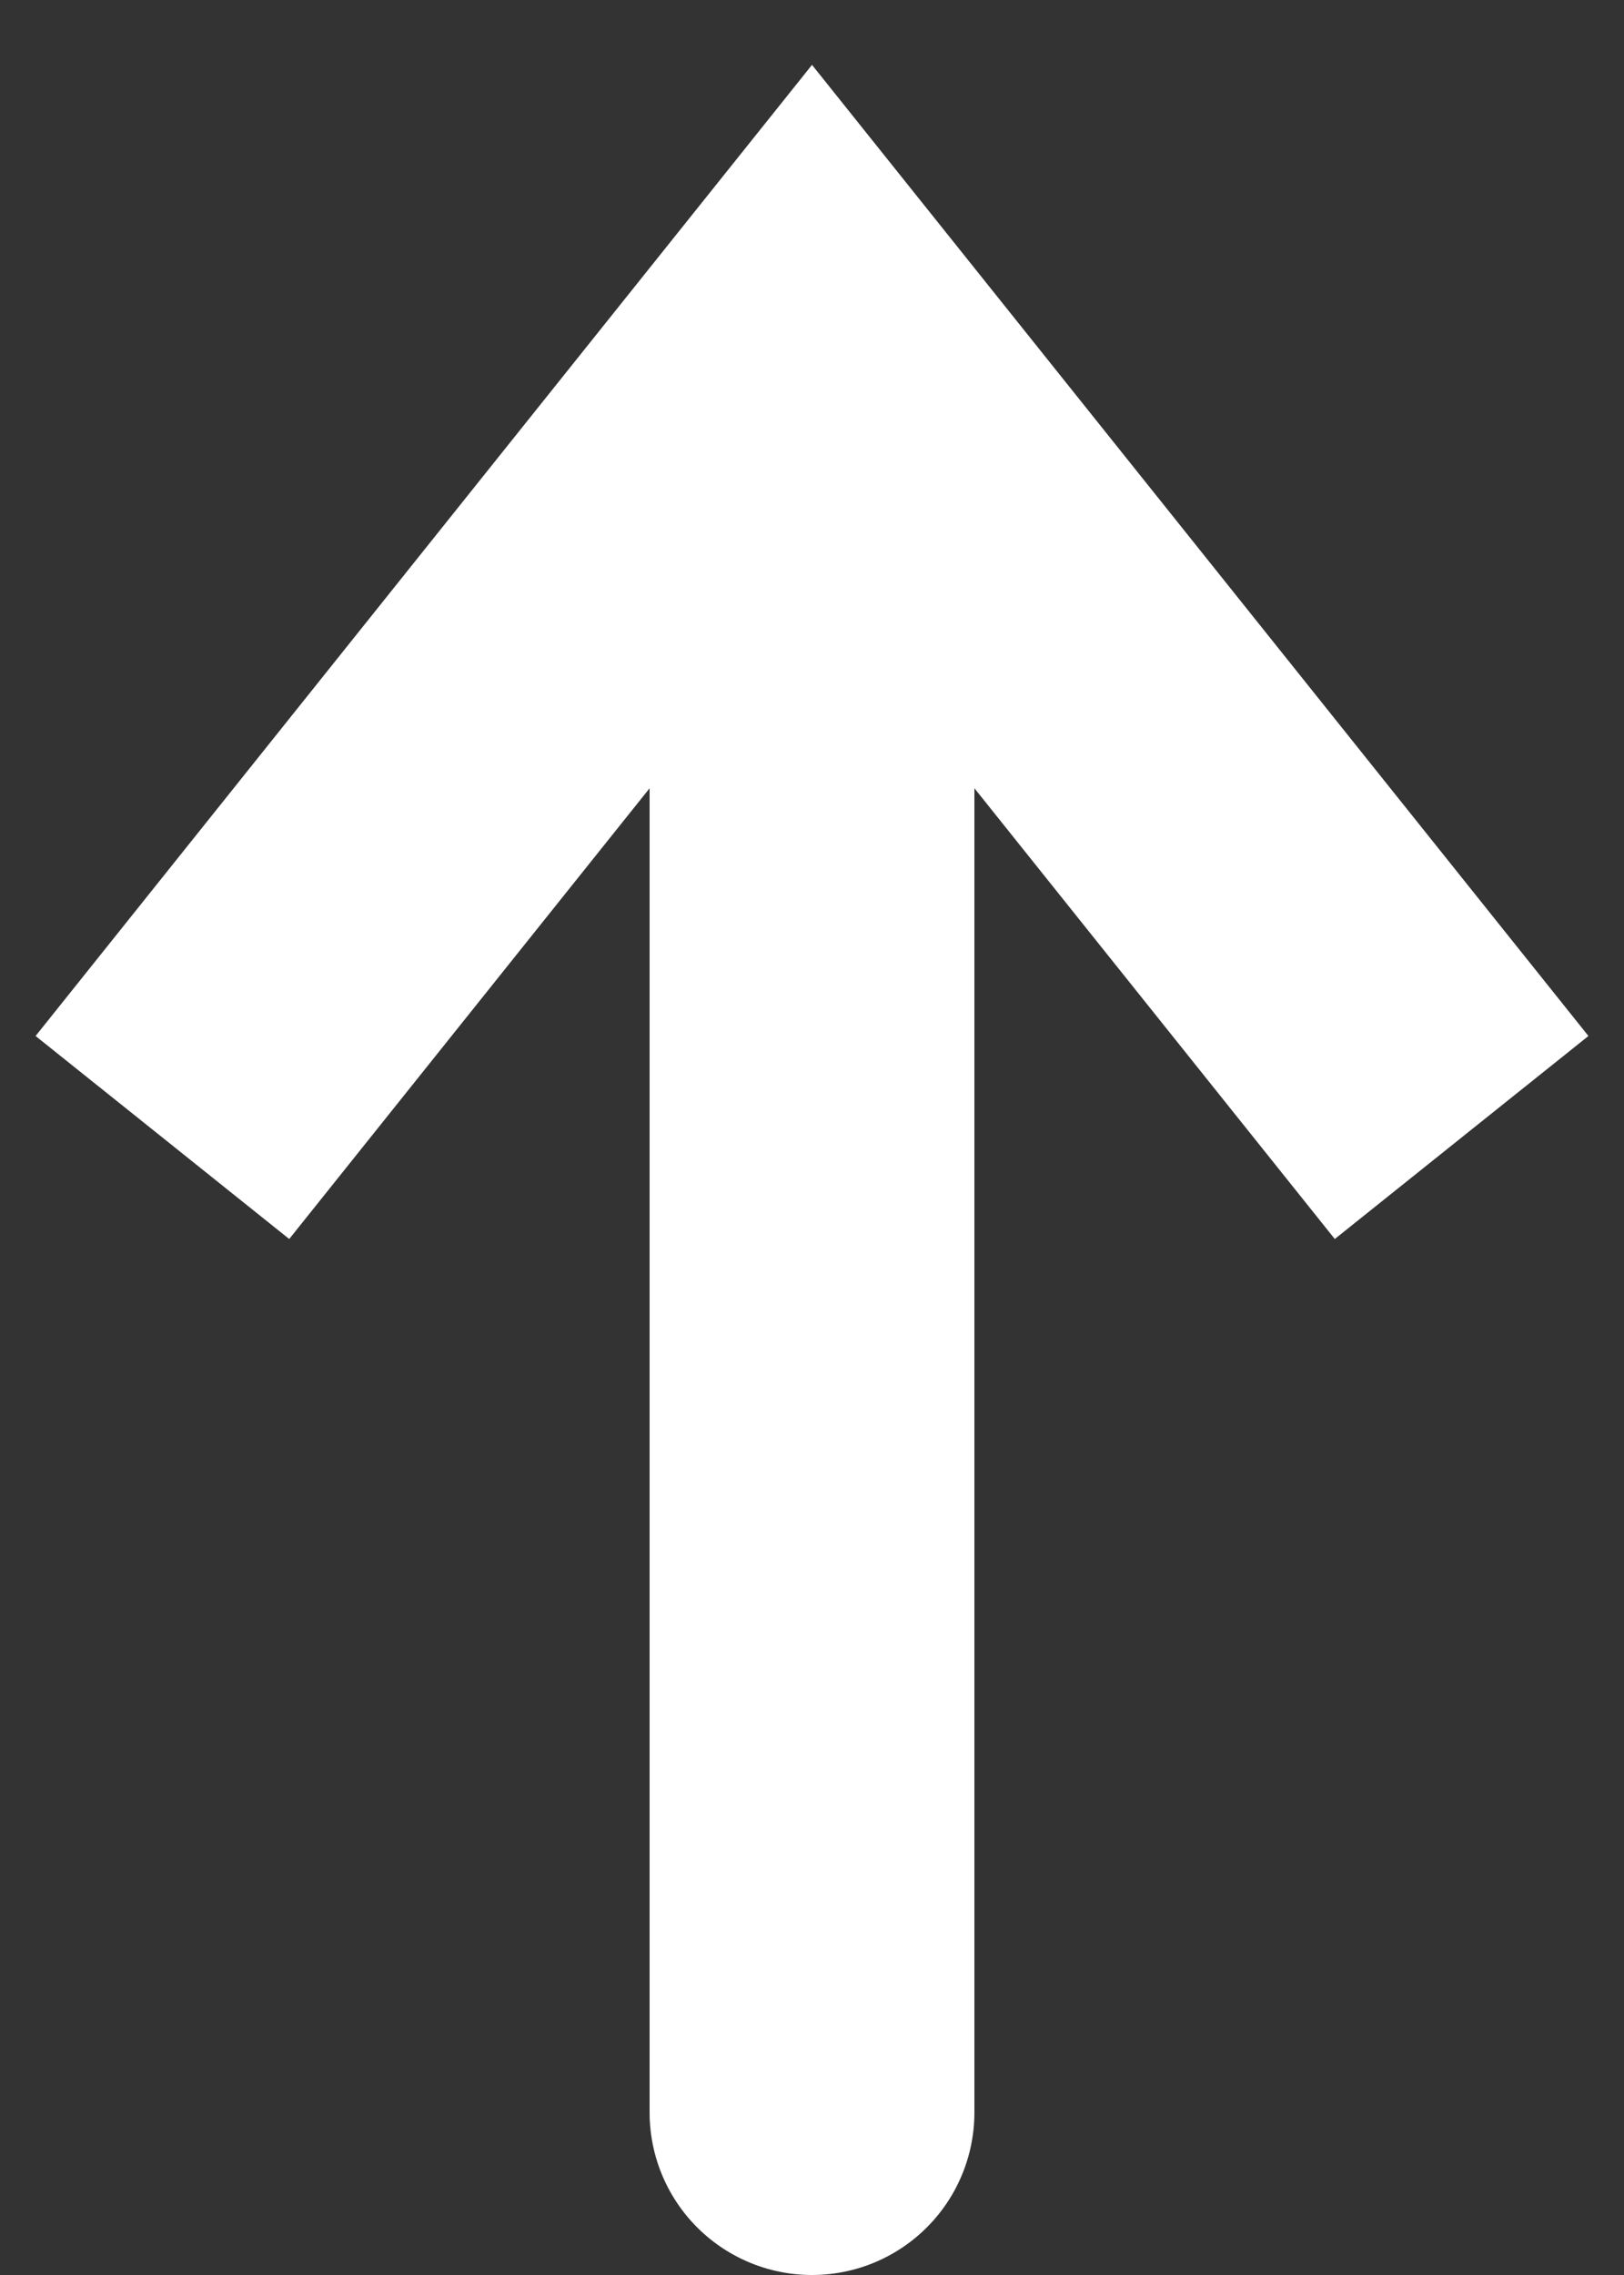 <?xml version="1.0" encoding="utf-8"?>
<!-- Generator: Avocode 2.6.0 - http://avocode.com -->
<svg height="14" width="10" xmlns:xlink="http://www.w3.org/1999/xlink" xmlns="http://www.w3.org/2000/svg" viewBox="0 0 10 14">
    <rect x="0" y="0" width="10" height="14" fill="#333333" stroke="none"/>
    <path stroke-linejoin="miter" stroke-linecap="round" stroke-width="2" stroke="#ffffff" fill="none" fill-rule="evenodd" d="M 5 4.5 L 5 13" />
    <path stroke-linejoin="miter" stroke-linecap="butt" stroke-width="2" stroke="#ffffff" fill="none" fill-rule="evenodd" d="M 1 7 L 5 2 L 9 7" />
</svg>